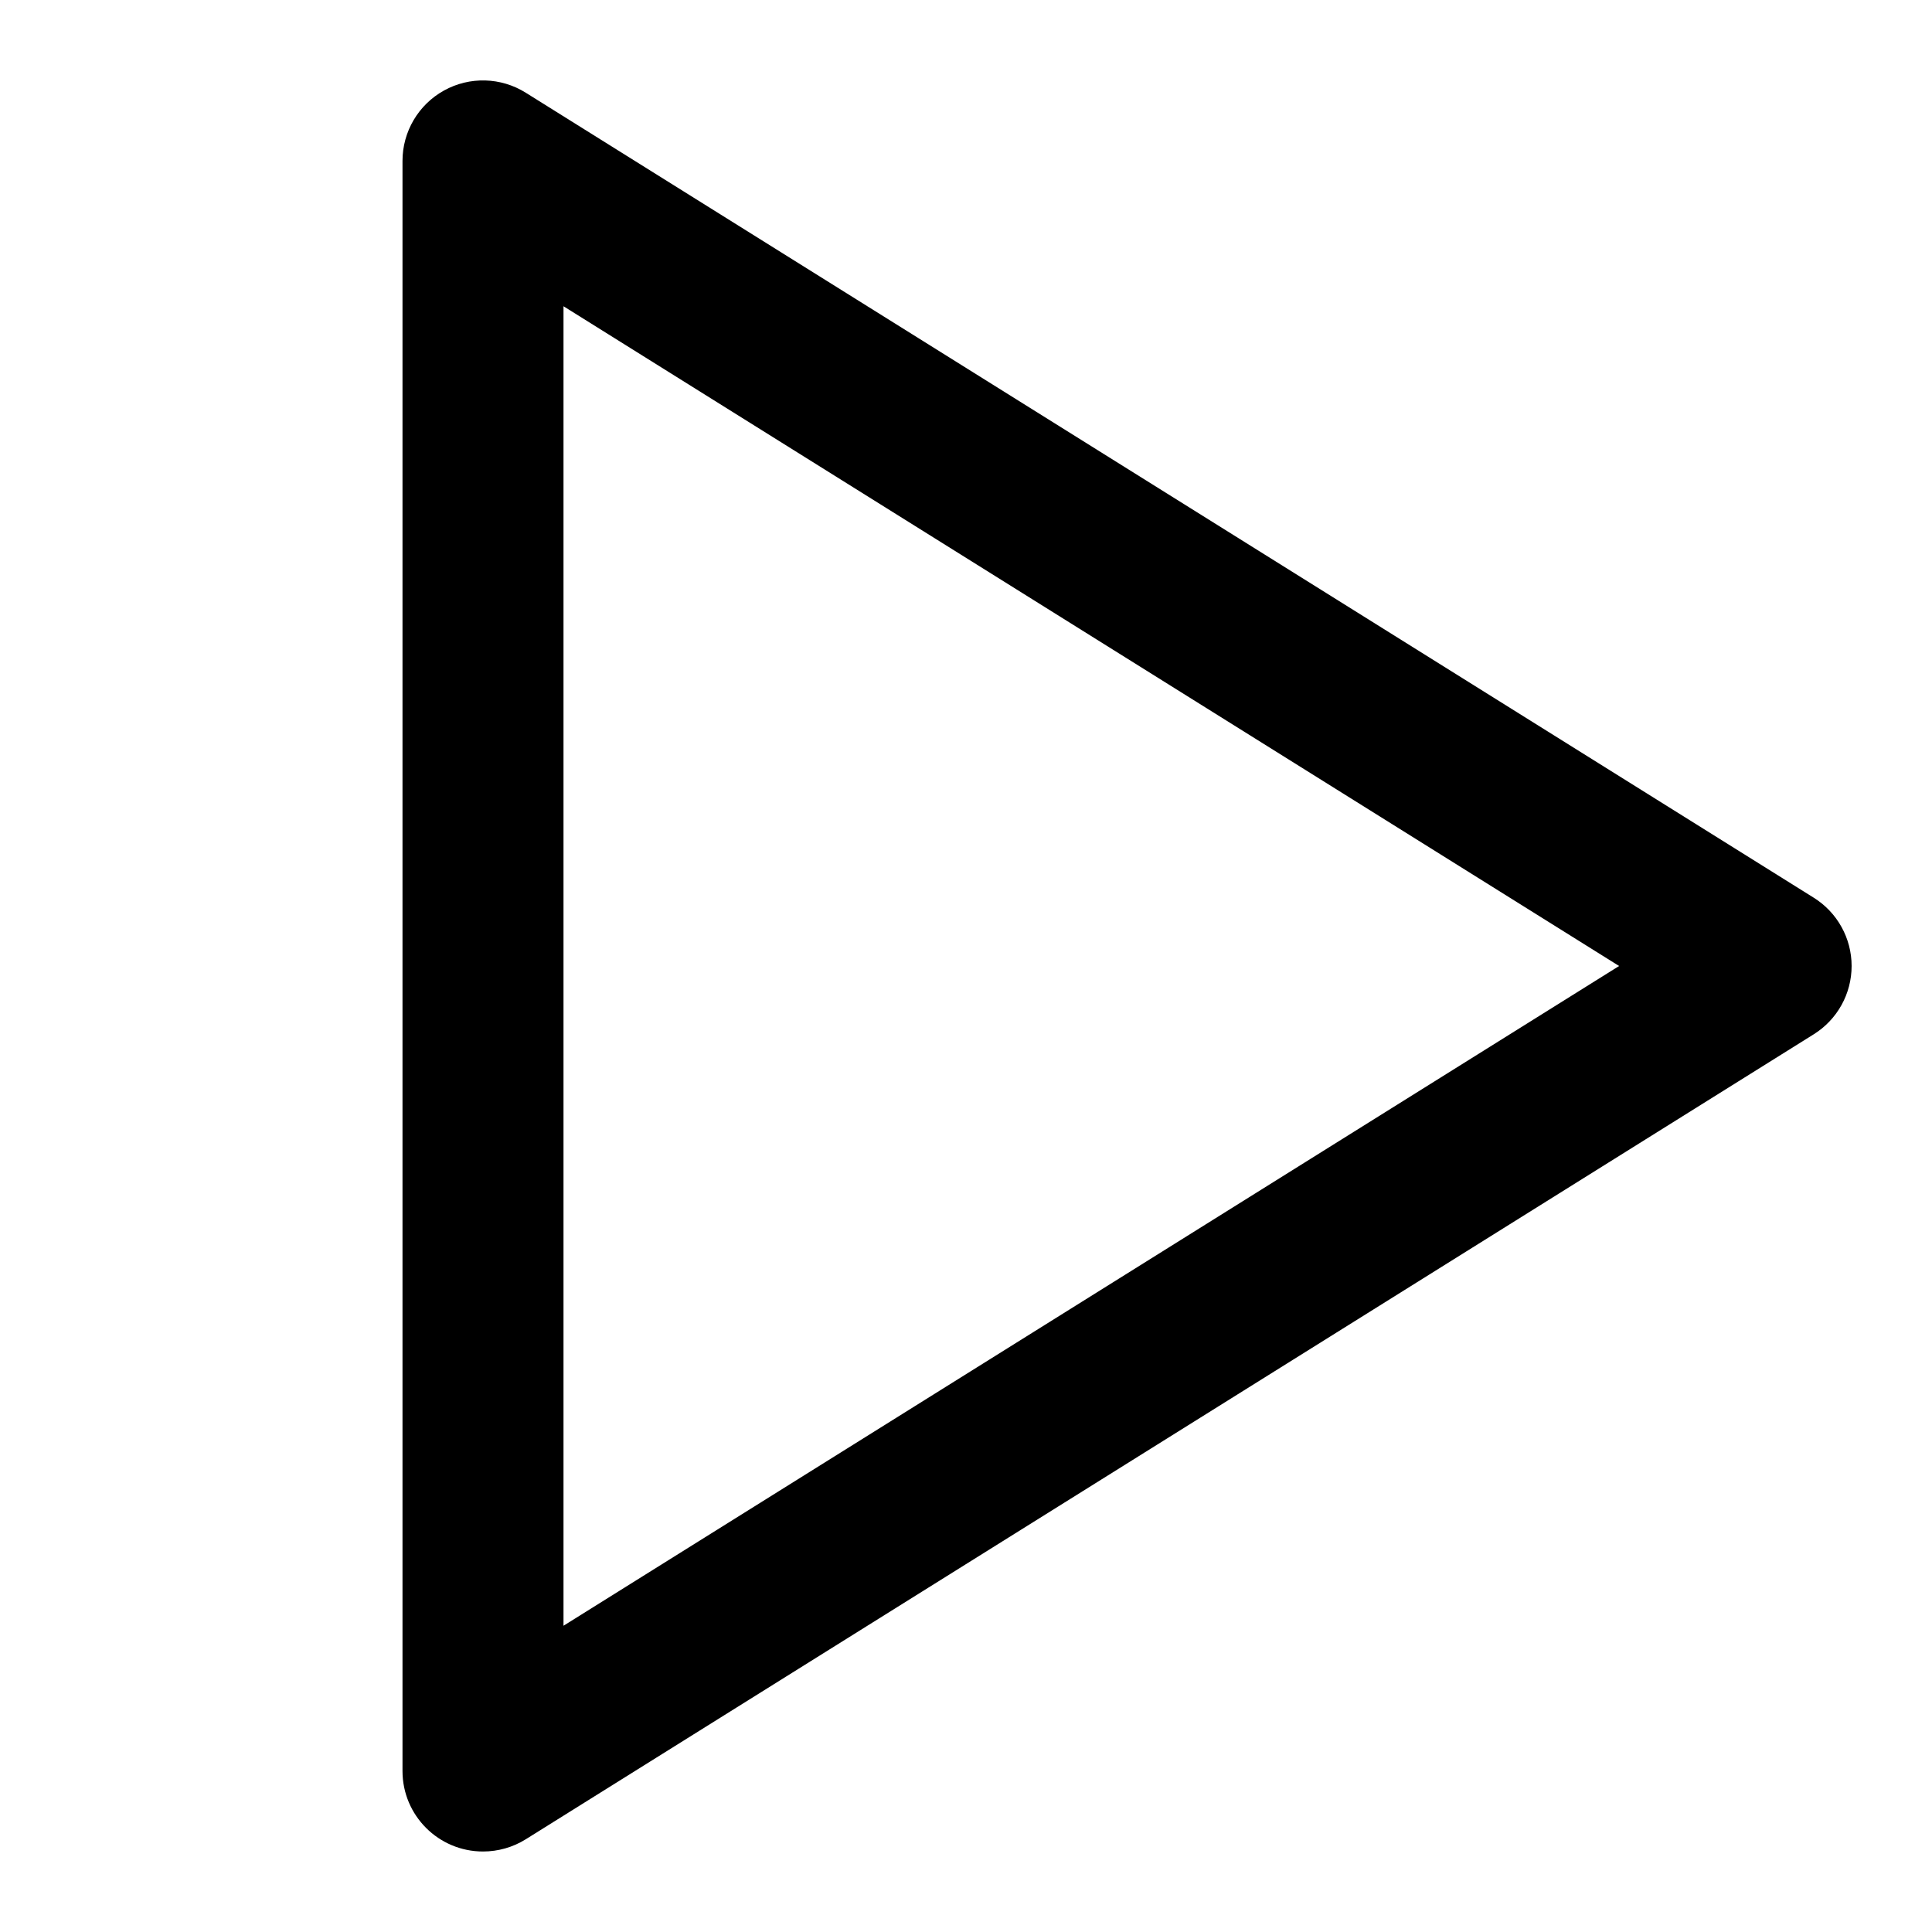 <?xml version="1.0" encoding="UTF-8"?>
<svg width="768px" height="768px" viewBox="0 0 768 768" version="1.1" xmlns="http://www.w3.org/2000/svg" xmlns:xlink="http://www.w3.org/1999/xlink">
    <title>播放</title>
    <g id="Page-1" stroke="none" stroke-width="1" fill="none" fill-rule="evenodd">
        <g id="播放" fill="#000000" fill-rule="nonzero">
            <path d="M192,736 C174.327,736 160,721.673 160,704 L160,64 C159.989,52.354 166.307,41.621 176.495,35.978 C186.683,30.335 199.133,30.673 209,36.86 L721,356.86 C730.36,362.707 736.047,372.964 736.047,384 C736.047,395.036 730.36,405.293 721,411.14 L209,731.14 C203.901,734.322 198.01,736 192,736 Z M224,121.74 L224,646.26 L643.62,384 L224,121.74 Z" id="形状"></path>
            <rect id="矩形" opacity="0" x="0" y="0" width="768" height="768"></rect>
        </g>
    </g>
</svg>